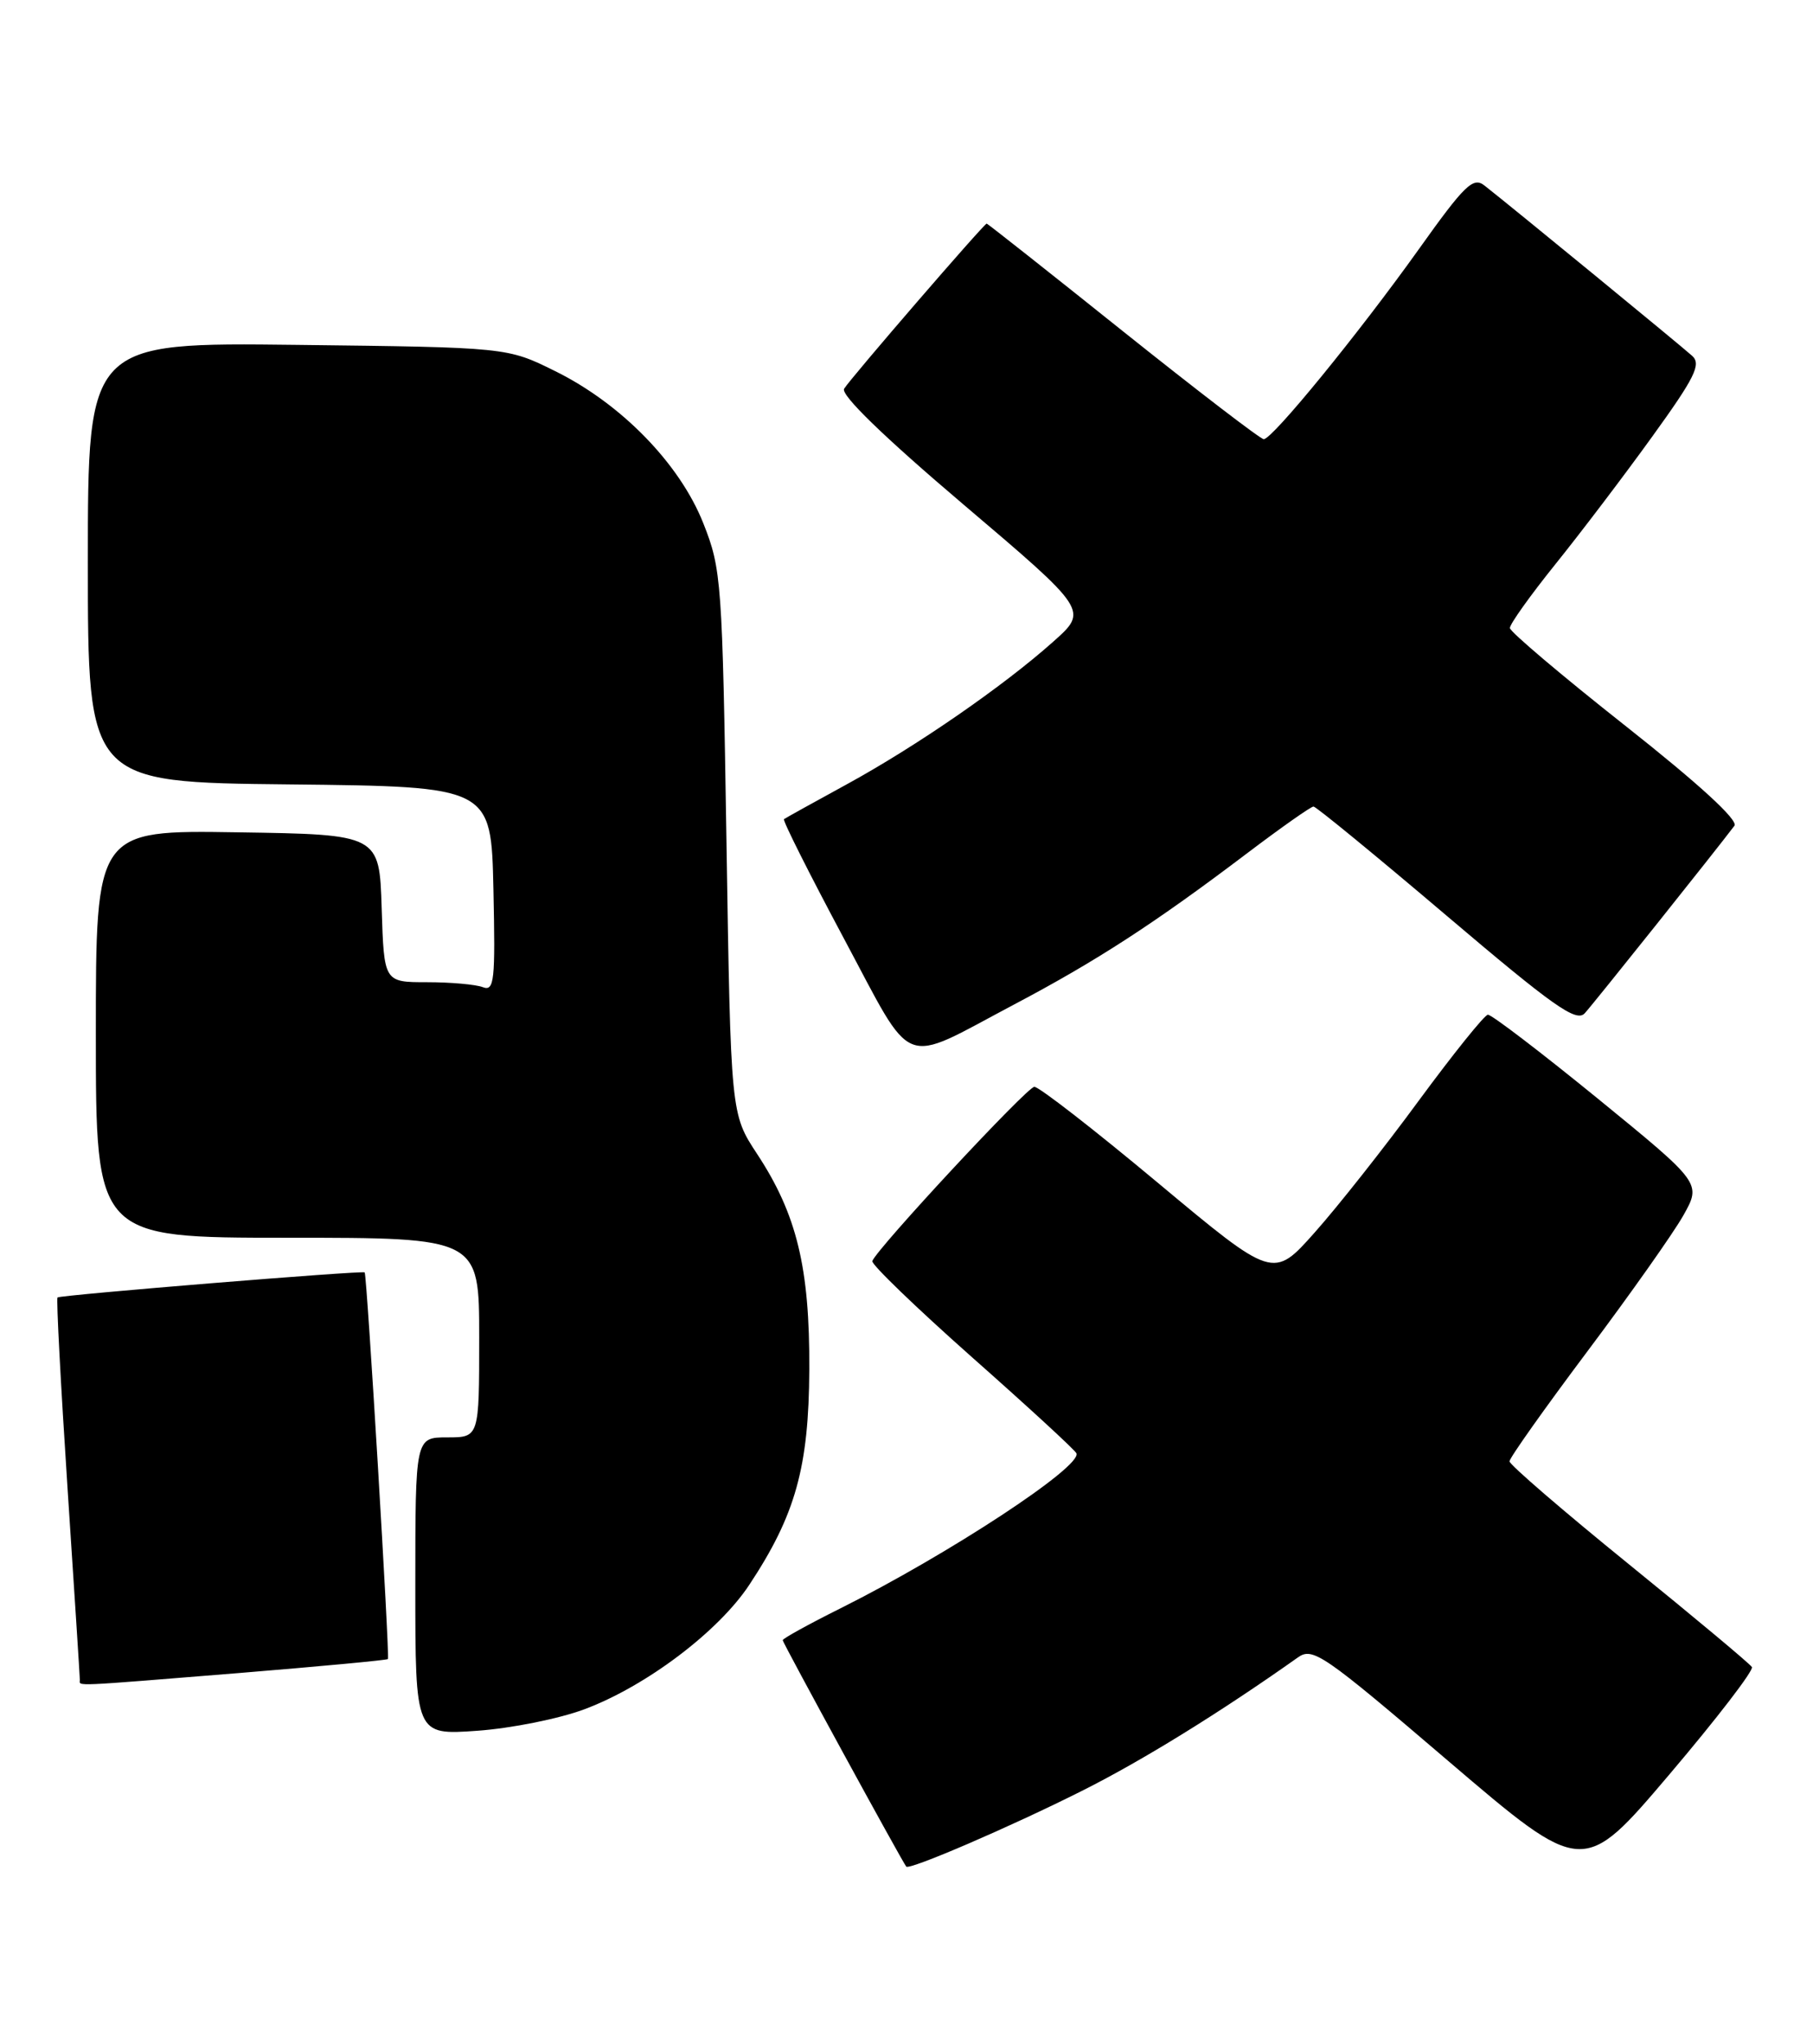 <?xml version="1.0" encoding="UTF-8" standalone="no"?>
<!DOCTYPE svg PUBLIC "-//W3C//DTD SVG 1.1//EN" "http://www.w3.org/Graphics/SVG/1.1/DTD/svg11.dtd" >
<svg xmlns="http://www.w3.org/2000/svg" xmlns:xlink="http://www.w3.org/1999/xlink" version="1.1" viewBox="0 0 227 256">
 <g >
 <path fill="currentColor"
d=" M 219.35 208.76 C 219.10 208.35 212.17 202.56 203.95 195.89 C 195.73 189.22 189.00 183.42 189.00 183.00 C 189.00 182.58 193.39 176.38 198.75 169.23 C 204.11 162.08 209.52 154.42 210.77 152.20 C 213.03 148.17 213.03 148.17 200.06 137.58 C 192.92 131.76 186.73 127.03 186.29 127.07 C 185.86 127.11 181.97 131.95 177.65 137.82 C 173.34 143.70 167.47 151.13 164.61 154.34 C 159.42 160.18 159.42 160.18 144.96 148.11 C 137.01 141.47 130.05 136.06 129.50 136.10 C 128.56 136.16 109.82 156.32 109.22 157.92 C 109.07 158.32 114.70 163.75 121.72 169.98 C 128.75 176.20 134.63 181.61 134.78 182.00 C 135.46 183.68 118.75 194.65 105.25 201.40 C 101.26 203.39 98.00 205.19 98.00 205.40 C 98.00 205.72 112.91 233.05 113.47 233.75 C 113.85 234.22 126.44 228.80 135.44 224.28 C 143.04 220.47 152.83 214.41 162.50 207.56 C 164.36 206.23 165.67 207.13 181.35 220.54 C 198.21 234.94 198.21 234.94 209.01 222.22 C 214.95 215.22 219.60 209.17 219.35 208.76 Z  M 73.22 214.03 C 80.93 211.13 89.93 204.33 93.80 198.49 C 99.60 189.73 101.27 183.75 101.33 171.50 C 101.39 158.75 99.77 152.07 94.79 144.50 C 91.50 139.50 91.50 139.50 90.96 105.50 C 90.44 72.75 90.34 71.28 88.06 65.53 C 85.11 58.08 77.79 50.56 69.50 46.47 C 63.50 43.50 63.50 43.50 37.25 43.19 C 11.00 42.88 11.00 42.88 11.00 70.42 C 11.00 97.97 11.00 97.97 36.25 98.23 C 61.50 98.50 61.50 98.50 61.78 111.37 C 62.03 122.86 61.89 124.17 60.45 123.62 C 59.56 123.28 56.42 123.00 53.46 123.00 C 48.08 123.00 48.08 123.00 47.79 113.75 C 47.50 104.50 47.50 104.50 29.75 104.23 C 12.00 103.95 12.00 103.95 12.00 129.48 C 12.00 155.00 12.00 155.00 36.00 155.00 C 60.00 155.00 60.00 155.00 60.00 167.50 C 60.00 180.00 60.00 180.00 56.00 180.00 C 52.00 180.00 52.00 180.00 52.00 198.64 C 52.00 217.29 52.00 217.29 59.75 216.74 C 64.01 216.44 70.08 215.22 73.22 214.03 Z  M 29.93 209.51 C 40.05 208.68 48.43 207.90 48.57 207.76 C 48.82 207.49 45.94 159.63 45.66 159.34 C 45.40 159.08 7.53 162.17 7.20 162.48 C 7.04 162.63 7.60 173.34 8.45 186.27 C 9.30 199.20 10.00 210.06 10.00 210.39 C 10.00 211.17 8.66 211.23 29.93 209.51 Z  M 126.92 125.82 C 137.30 120.34 144.59 115.61 156.19 106.82 C 160.42 103.62 164.14 101.00 164.46 101.00 C 164.77 101.00 172.26 107.14 181.09 114.64 C 194.51 126.04 197.36 128.05 198.42 126.89 C 199.52 125.69 214.84 106.49 217.16 103.41 C 217.68 102.72 212.73 98.18 203.53 90.91 C 195.59 84.64 189.07 79.12 189.05 78.65 C 189.02 78.18 191.59 74.58 194.75 70.65 C 197.92 66.71 203.38 59.52 206.88 54.66 C 212.21 47.28 213.03 45.62 211.88 44.57 C 210.56 43.37 189.26 25.89 185.86 23.23 C 184.45 22.12 183.39 23.14 177.63 31.23 C 170.10 41.78 159.31 55.00 158.23 55.00 C 157.83 55.00 149.91 48.92 140.62 41.50 C 131.34 34.07 123.65 28.00 123.54 28.00 C 123.21 28.00 106.48 47.38 105.69 48.68 C 105.23 49.44 110.64 54.69 120.61 63.16 C 136.26 76.45 136.26 76.45 131.88 80.35 C 125.62 85.94 114.71 93.47 106.00 98.23 C 101.88 100.48 98.35 102.44 98.16 102.58 C 97.97 102.73 101.33 109.41 105.61 117.43 C 114.59 134.21 112.56 133.41 126.92 125.82 Z "/>
</g>
</svg>